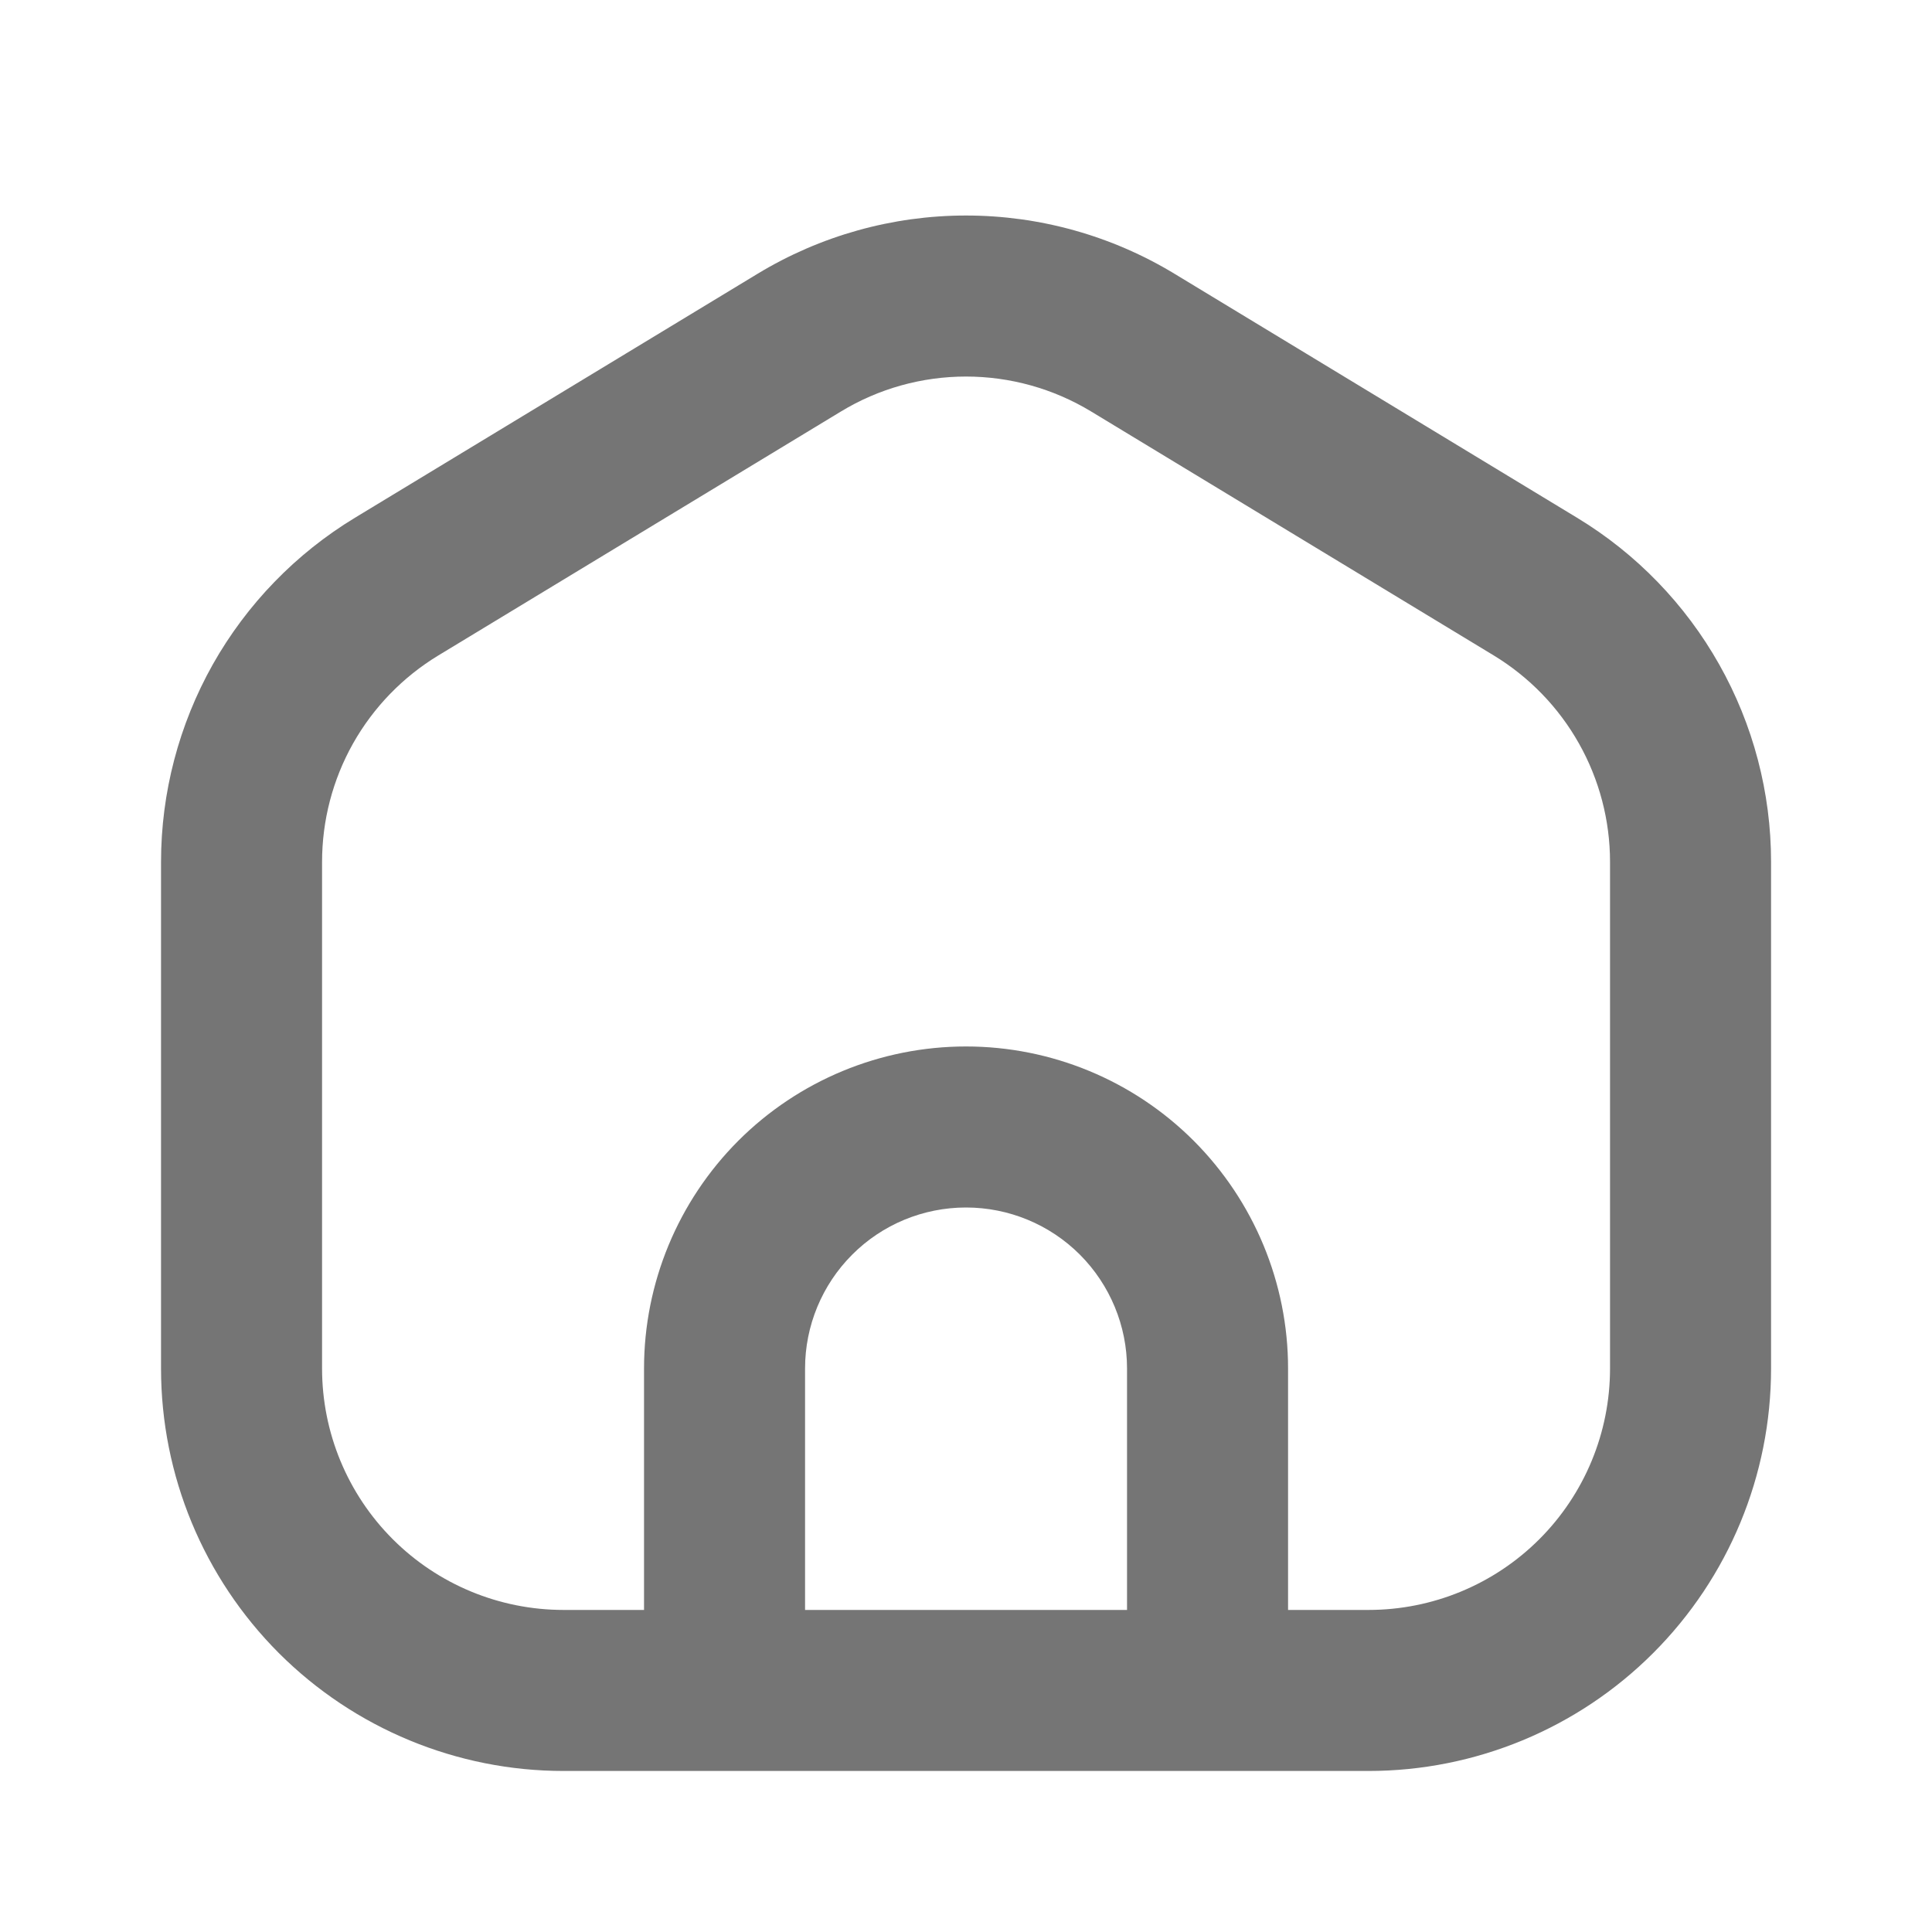 <svg width="20" height="20" viewBox="0 0 20 20" fill="none" xmlns="http://www.w3.org/2000/svg">
<path fill-rule="evenodd" clip-rule="evenodd" d="M10 2.231C9.239 2.231 8.492 2.44 7.841 2.835L3.674 5.36C3.062 5.731 2.555 6.254 2.203 6.878C1.852 7.502 1.667 8.207 1.667 8.923V14.166C1.667 15.272 2.106 16.331 2.887 17.113C3.669 17.894 4.729 18.333 5.834 18.333H14.167C15.272 18.333 16.332 17.894 17.113 17.113C17.895 16.331 18.334 15.272 18.334 14.166V8.922C18.334 8.206 18.149 7.502 17.797 6.878C17.445 6.254 16.939 5.731 16.326 5.36L12.16 2.835C11.509 2.44 10.762 2.231 10 2.231ZM8.705 4.26C9.095 4.023 9.543 3.898 10 3.898C10.457 3.898 10.905 4.023 11.296 4.26L15.463 6.785C15.83 7.008 16.134 7.321 16.345 7.696C16.556 8.07 16.667 8.493 16.667 8.922V14.166C16.667 14.83 16.404 15.465 15.935 15.934C15.466 16.403 14.83 16.666 14.167 16.666H13.334V14.166C13.334 13.283 12.982 12.435 12.357 11.809C11.732 11.184 10.884 10.833 10 10.833C9.116 10.833 8.268 11.184 7.643 11.809C7.018 12.435 6.667 13.283 6.667 14.166V16.666H5.834C5.171 16.666 4.535 16.403 4.066 15.934C3.597 15.465 3.334 14.83 3.334 14.166V8.923C3.334 8.493 3.444 8.071 3.655 7.696C3.866 7.322 4.17 7.008 4.538 6.785L8.705 4.26ZM11.179 12.988C11.491 13.301 11.667 13.725 11.667 14.166V16.666H8.334V14.166C8.334 13.725 8.509 13.301 8.822 12.988C9.134 12.675 9.558 12.5 10 12.5C10.442 12.5 10.866 12.675 11.179 12.988Z" fill="#757575"/>
</svg>
